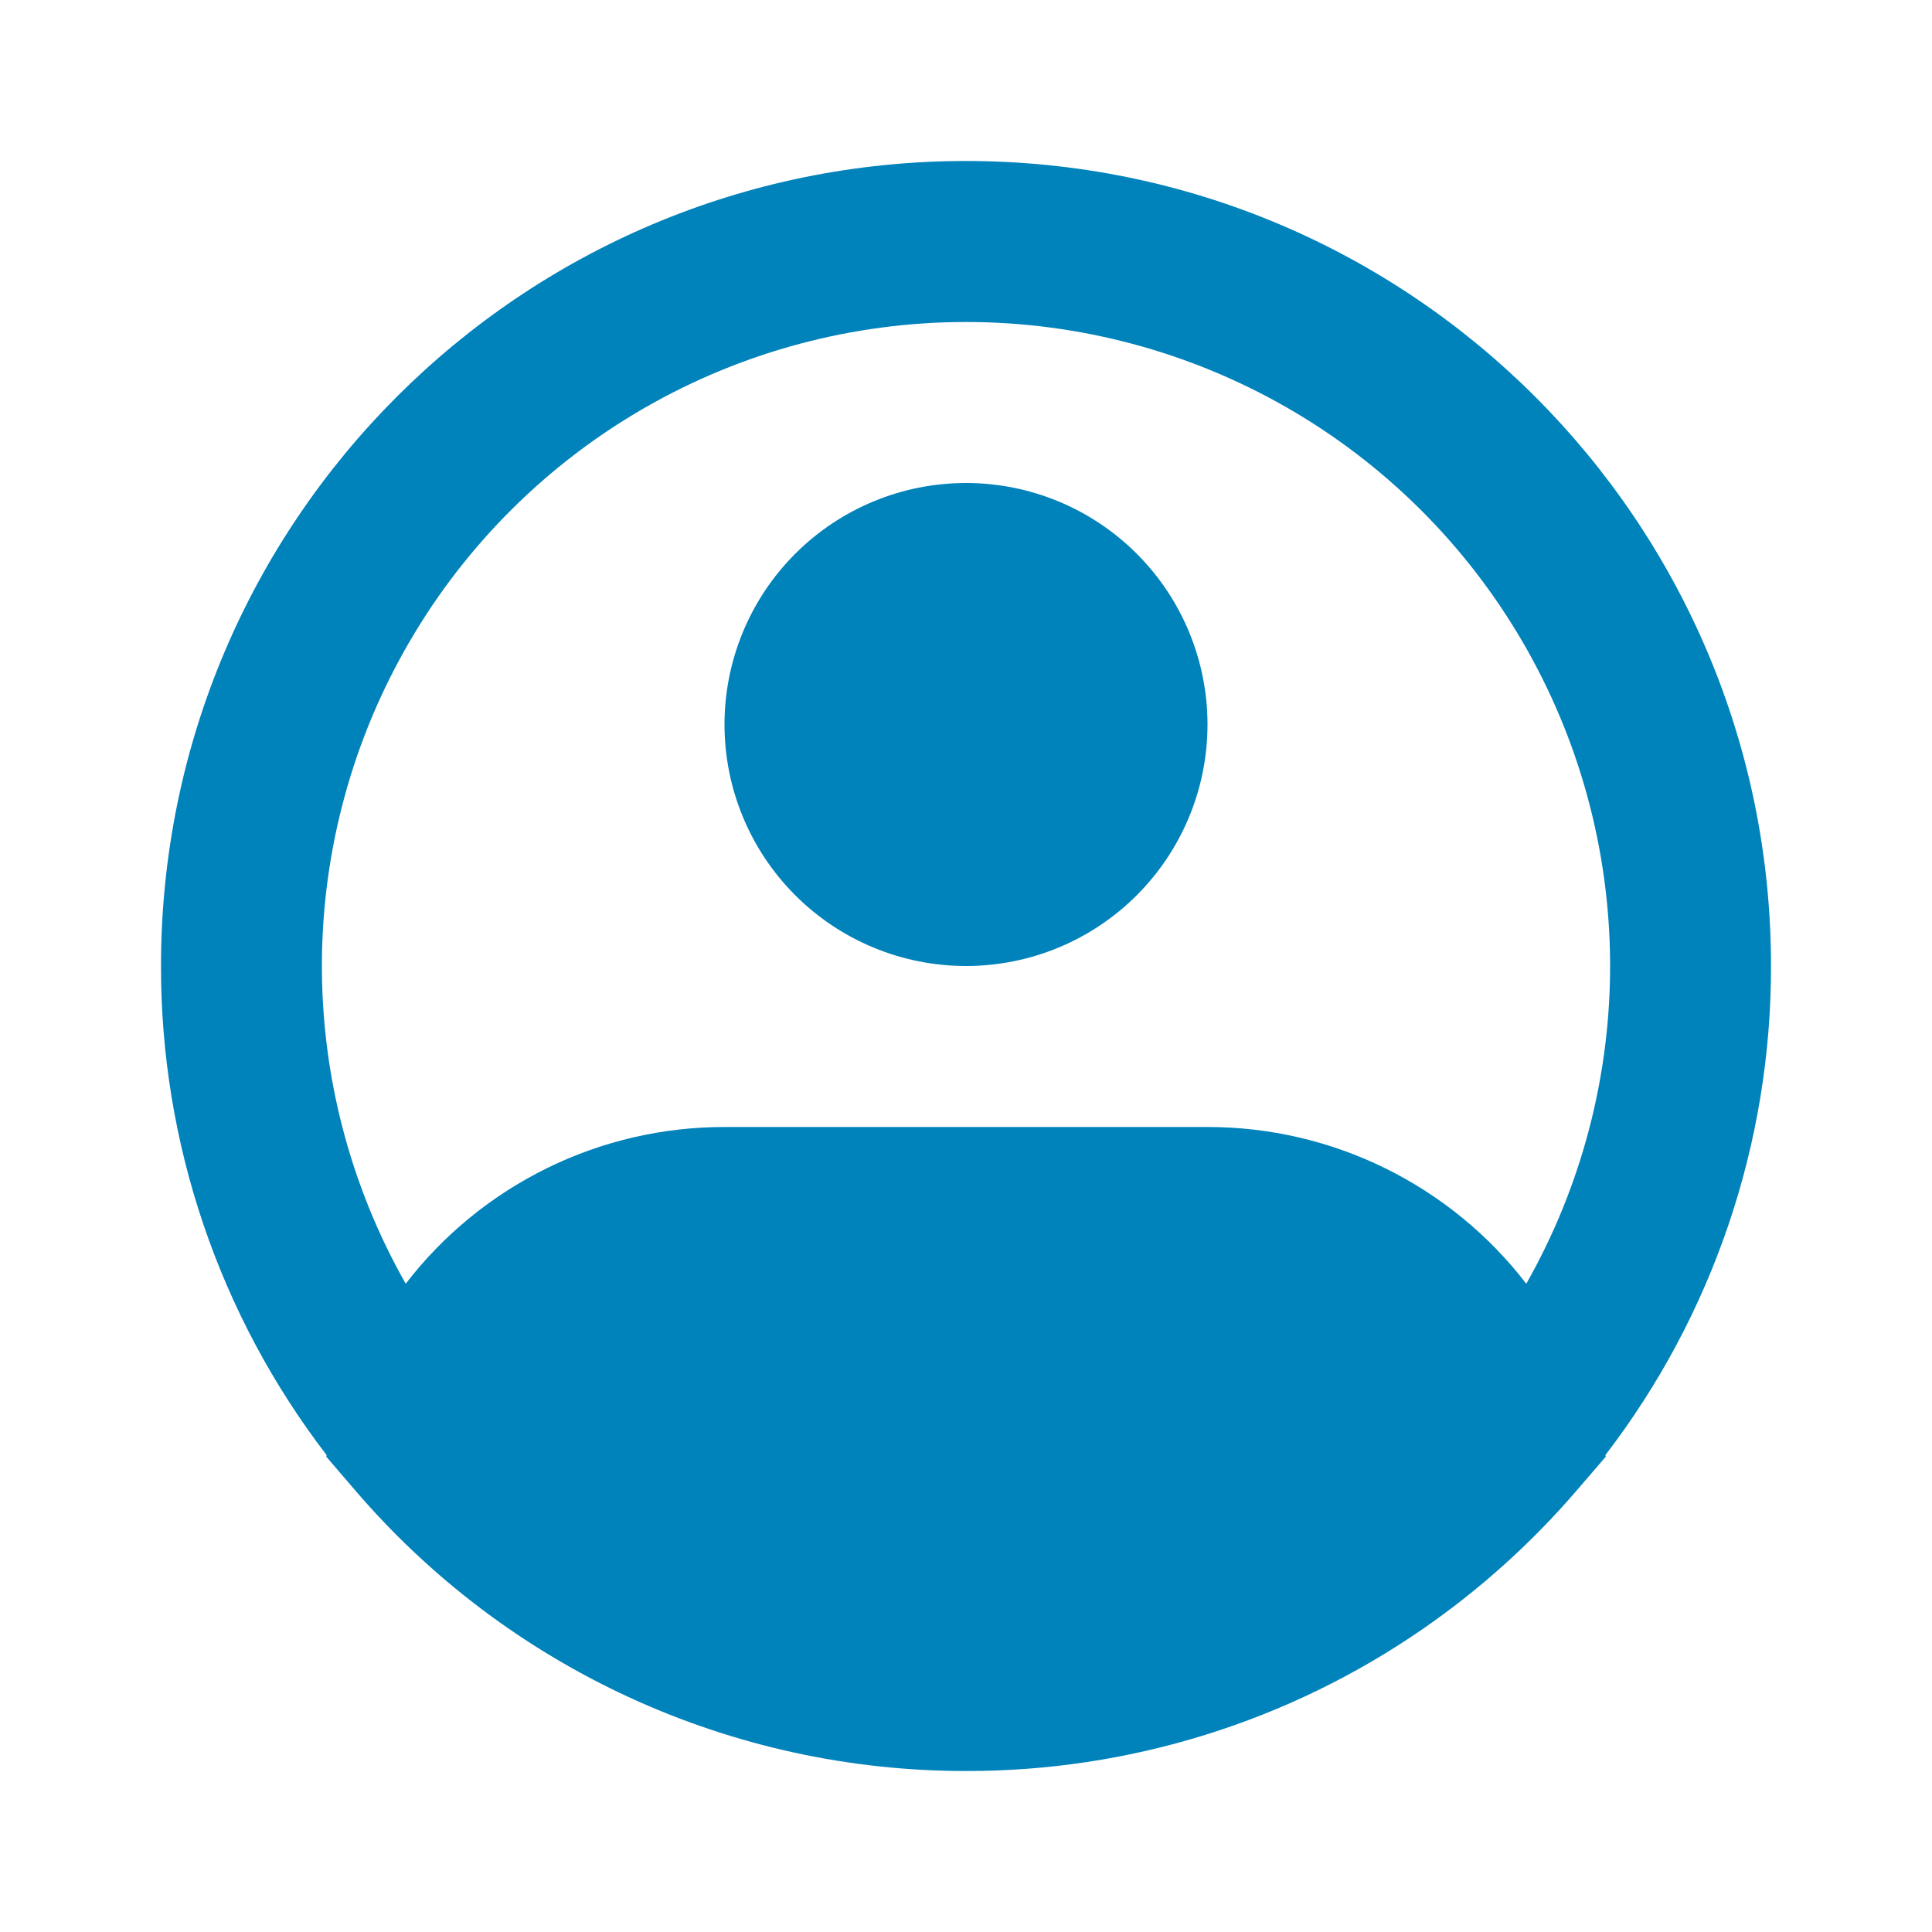 <svg width="39" height="39" viewBox="0 0 39 39" fill="none" xmlns="http://www.w3.org/2000/svg">
<path fill-rule="evenodd" clip-rule="evenodd" d="M19.5 6.5C17.226 6.5 14.992 7.096 13.021 8.228C11.049 9.361 9.409 10.991 8.265 12.956C7.12 14.921 6.511 17.151 6.498 19.425C6.485 21.699 7.068 23.936 8.19 25.914C8.948 24.928 9.923 24.131 11.039 23.582C12.155 23.033 13.382 22.749 14.625 22.75H24.375C25.618 22.749 26.845 23.033 27.961 23.582C29.077 24.131 30.052 24.928 30.81 25.914C31.932 23.936 32.515 21.699 32.502 19.425C32.489 17.151 31.88 14.921 30.735 12.956C29.591 10.991 27.951 9.361 25.979 8.228C24.008 7.096 21.774 6.5 19.5 6.5ZM32.407 29.373C34.58 26.541 35.755 23.07 35.75 19.5C35.75 10.525 28.475 3.25 19.5 3.25C10.525 3.25 3.25 10.525 3.25 19.5C3.245 23.07 4.42 26.541 6.593 29.373L6.585 29.403L7.161 30.074C8.685 31.856 10.578 33.286 12.708 34.266C14.838 35.246 17.155 35.752 19.5 35.75C22.794 35.756 26.012 34.755 28.722 32.882C29.877 32.084 30.925 31.14 31.839 30.074L32.416 29.403L32.407 29.373ZM19.5 9.75C18.207 9.75 16.967 10.264 16.053 11.178C15.139 12.092 14.625 13.332 14.625 14.625C14.625 15.918 15.139 17.158 16.053 18.072C16.967 18.986 18.207 19.5 19.5 19.5C20.793 19.5 22.033 18.986 22.947 18.072C23.861 17.158 24.375 15.918 24.375 14.625C24.375 13.332 23.861 12.092 22.947 11.178C22.033 10.264 20.793 9.75 19.5 9.75Z" fill="#0082BB"/>
</svg>
